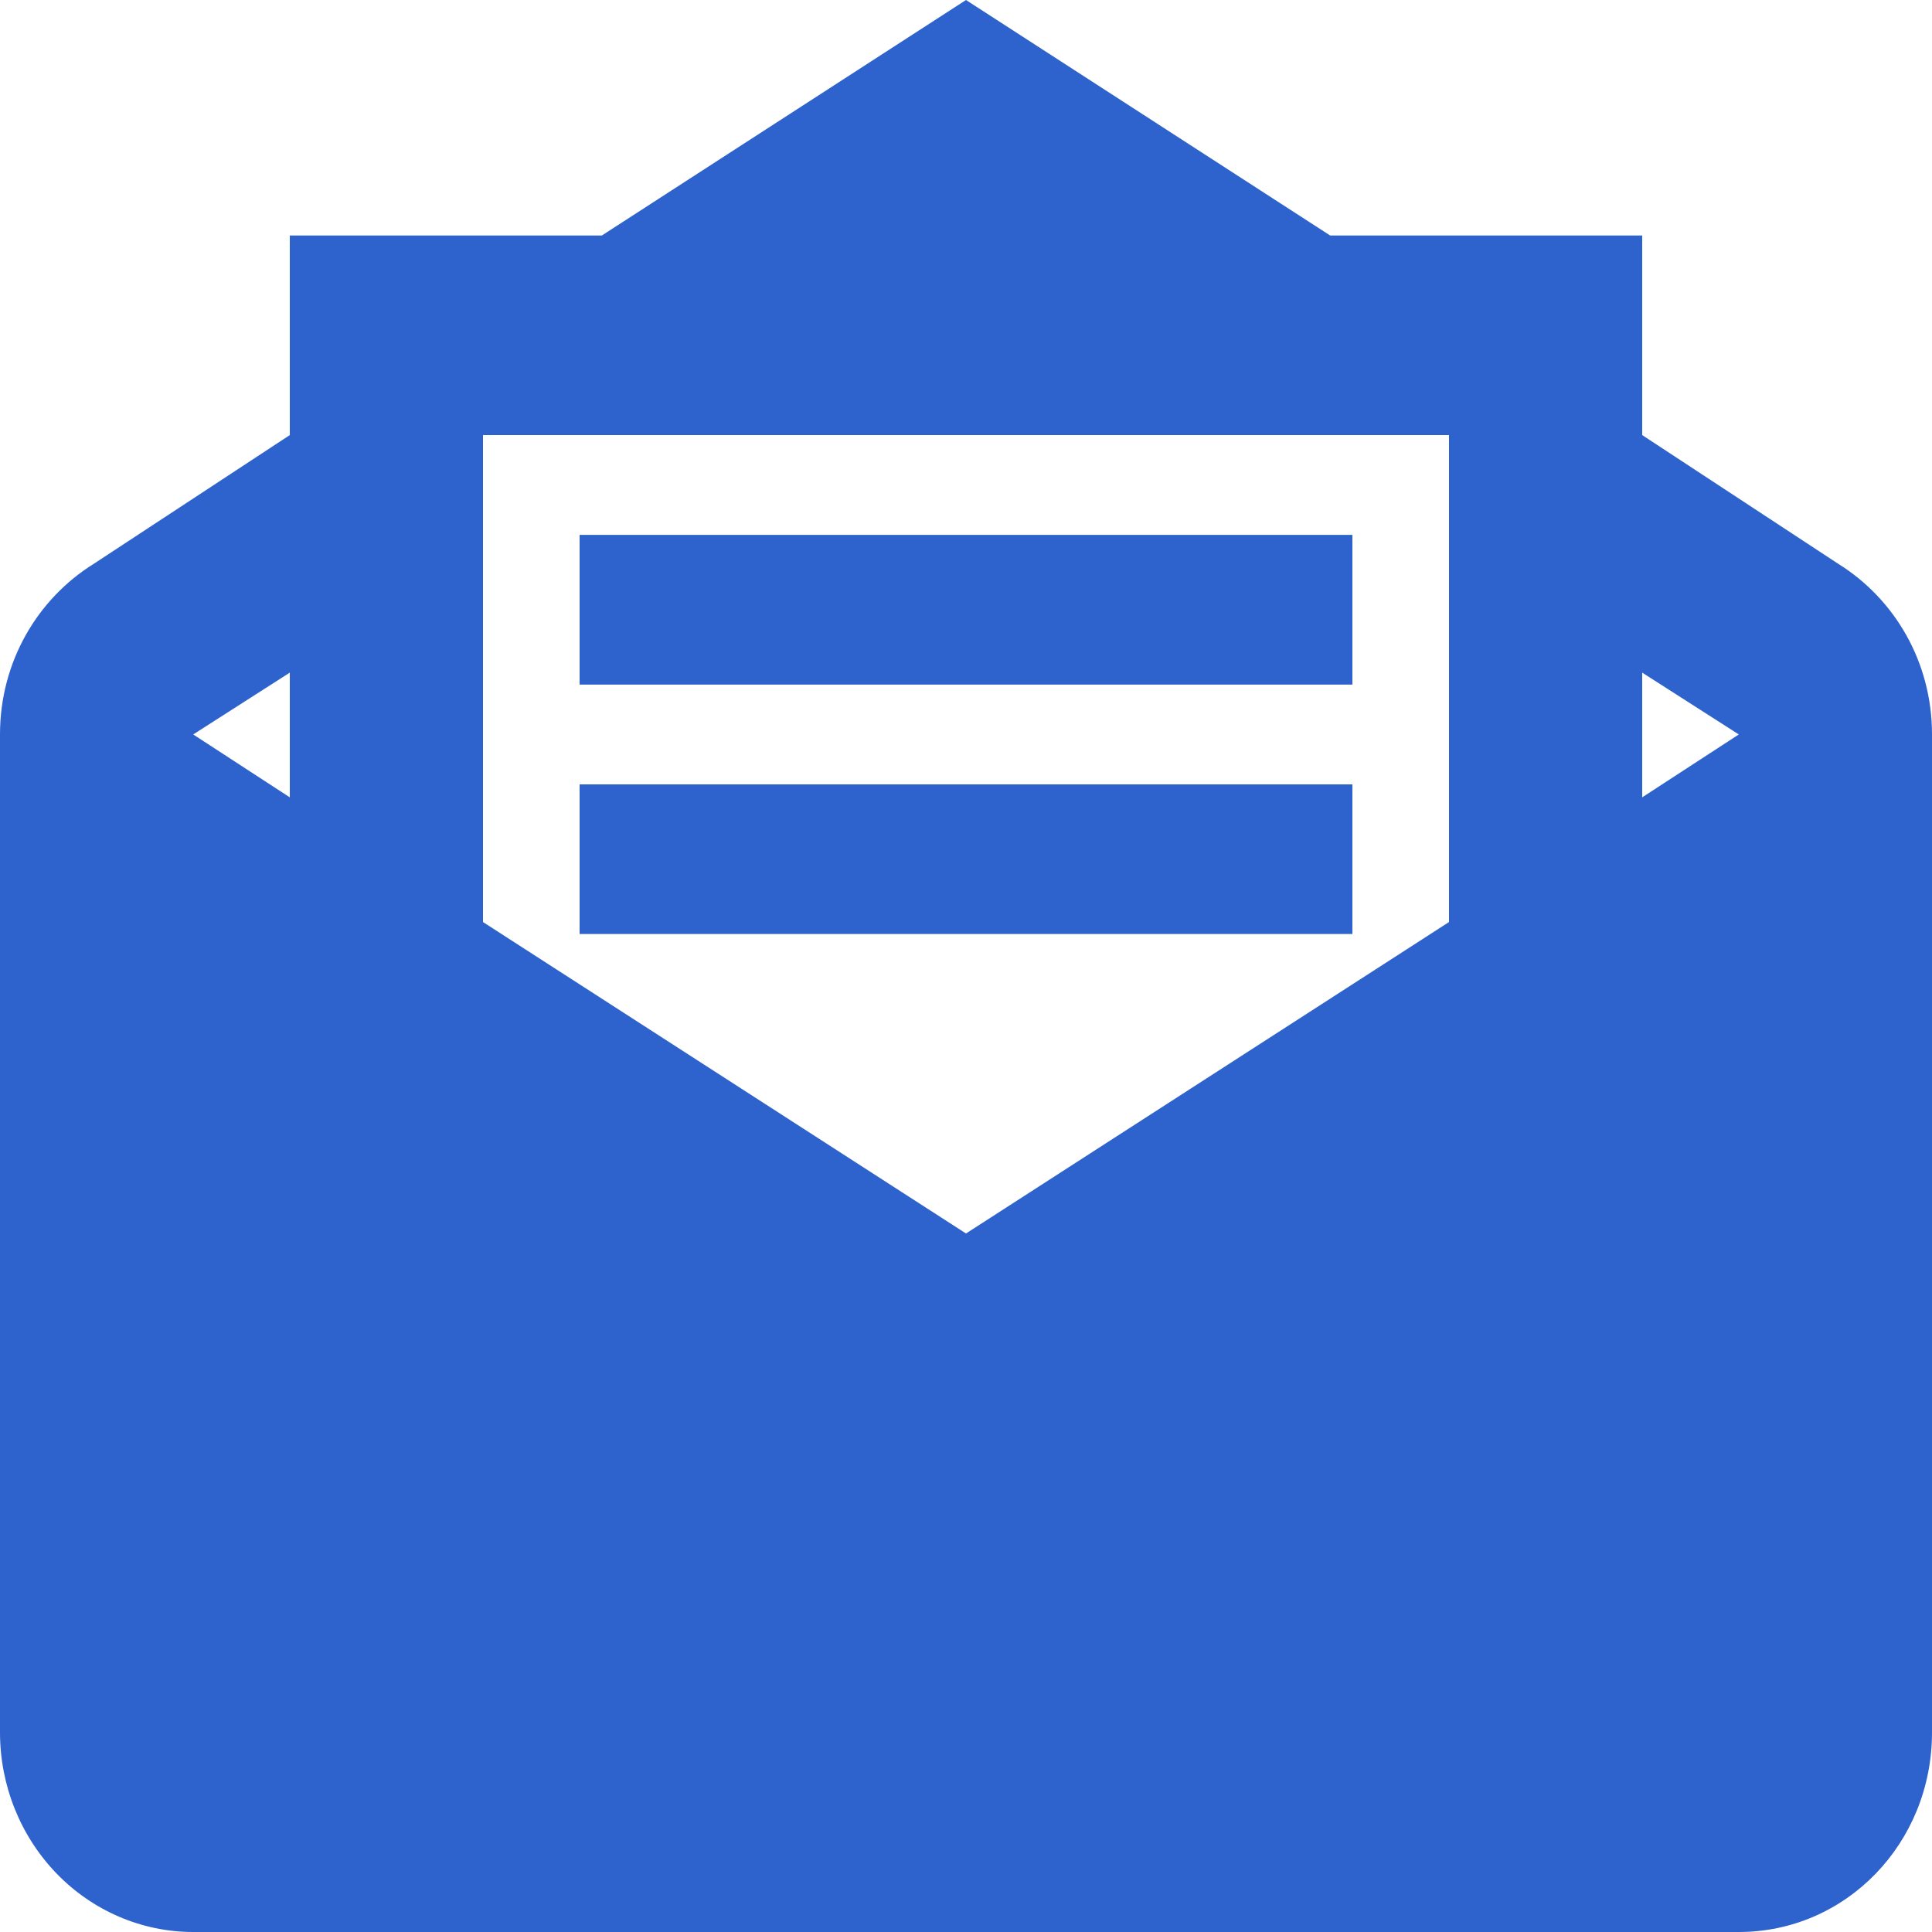 <svg width="20" height="20" viewBox="0 0 20 20" fill="none" xmlns="http://www.w3.org/2000/svg">
<path d="M10 0L6.23 2.438H3V4.504L0.97 5.837C0.39 6.198 0 6.849 0 7.603V17.934C0 18.482 0.211 19.007 0.586 19.395C0.961 19.782 1.47 20 2 20H18C19.11 20 20 19.081 20 17.934V7.603C20 6.849 19.61 6.198 19.03 5.837L17 4.504V2.438H13.77M5 4.504H15V9.545L10 12.769L5 9.545M6 5.537V7.087H14V5.537M3 6.963V8.254L2 7.603M17 6.963L18 7.603L17 8.254M6 8.12V9.669H14V8.12H6Z" fill="#2E62CC"/>
</svg>
